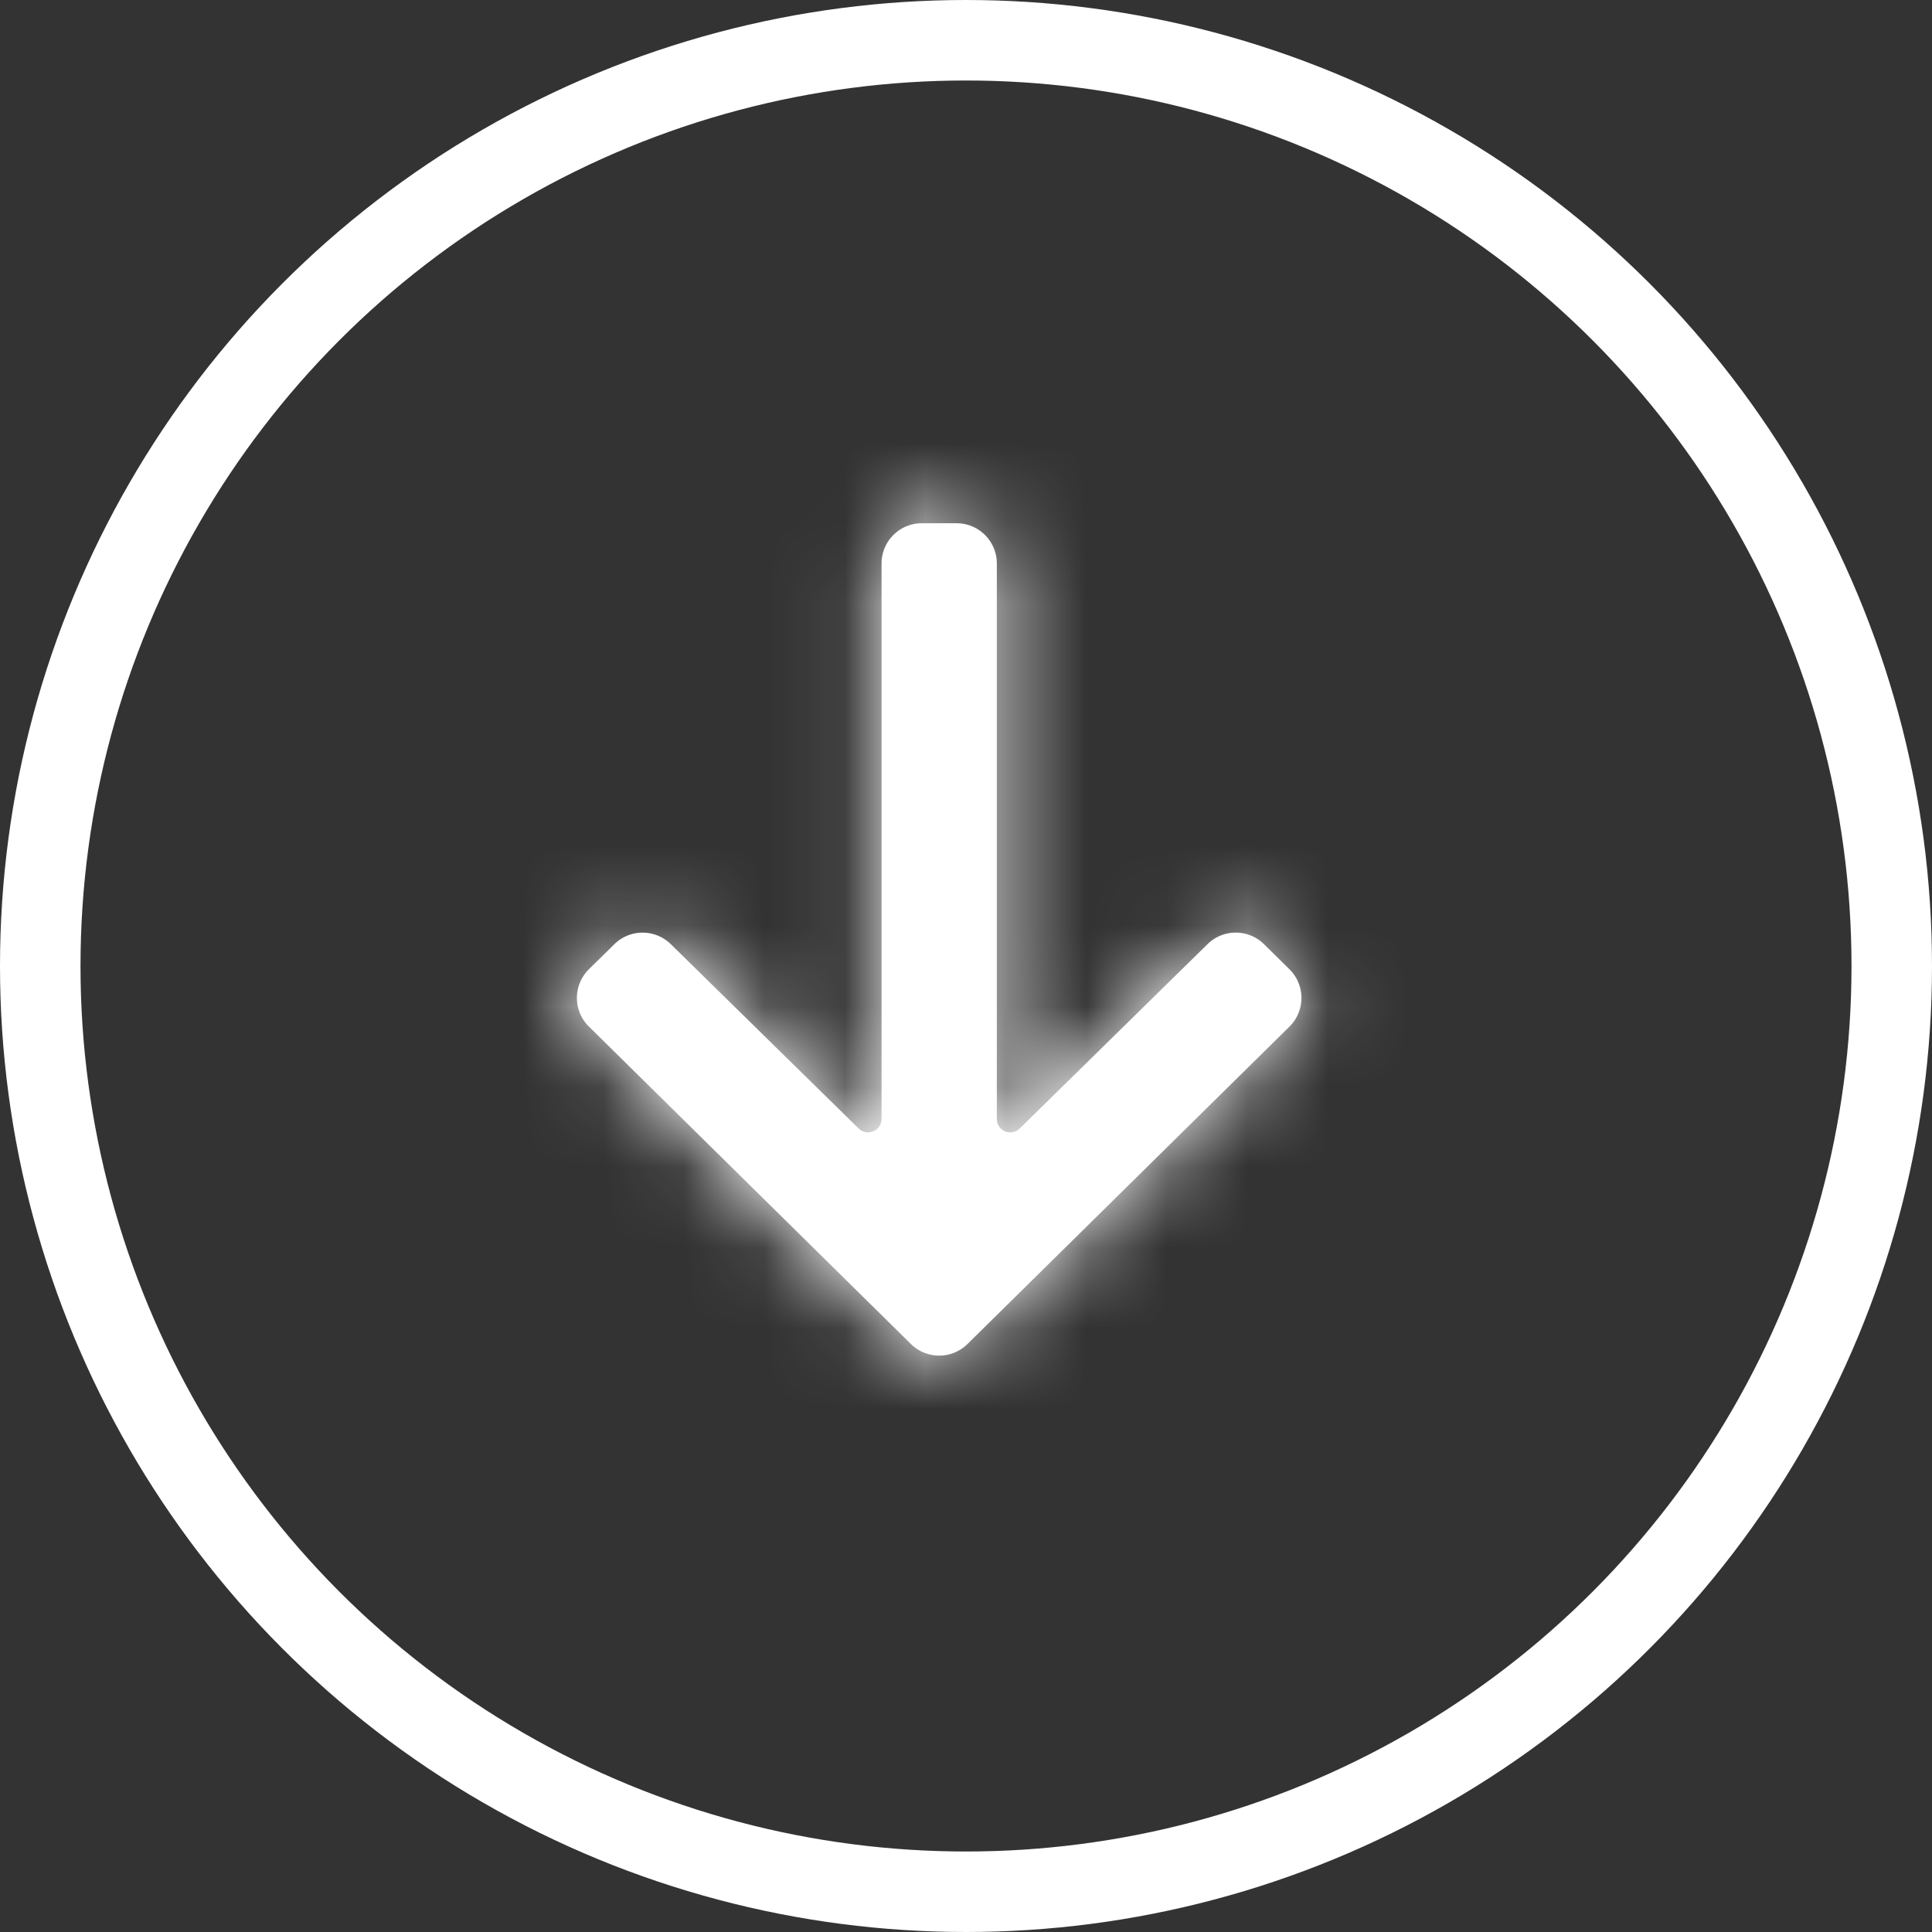<svg xmlns:xlink="http://www.w3.org/1999/xlink" viewBox="0 0 24 24">
  <rect x="0" y="0" width="24" height="24" fill="#333333" stroke="none"/>
  <defs/>
  <defs>
    <path id="a" d="M8.748 3.977l.015.015 3.933 3.99a.5.5 0 010 .702l-3.943 4a.5.5 0 01-.707.006l-.06-.06c-.05-.053-.137-.14-.256-.261a.5.5 0 01-.001-.702l2.29-2.334a.167.167 0 00-.118-.284H3a.5.5 0 01-.5-.5v-.432a.5.5 0 01.5-.5h6.9a.167.167 0 00.12-.283L7.729 5a.5.5 0 010-.702l.312-.316a.5.5 0 01.707-.005z"/>
  </defs>
  <g fill="none" fill-rule="evenodd">
    <circle cx="12" cy="12" r="11.5" stroke="#FFF"/>
    <g transform="rotate(90 8 12)">
      <mask id="b" fill="#fff">
        <use xlink:href="#a"/>
      </mask>
      <use fill="#FFF" fill-rule="nonzero" xlink:href="#a"/>
      <path fill="#FFF" d="M0 0h16v16H0z" mask="url(#b)"/>
    </g>
  </g>
</svg>